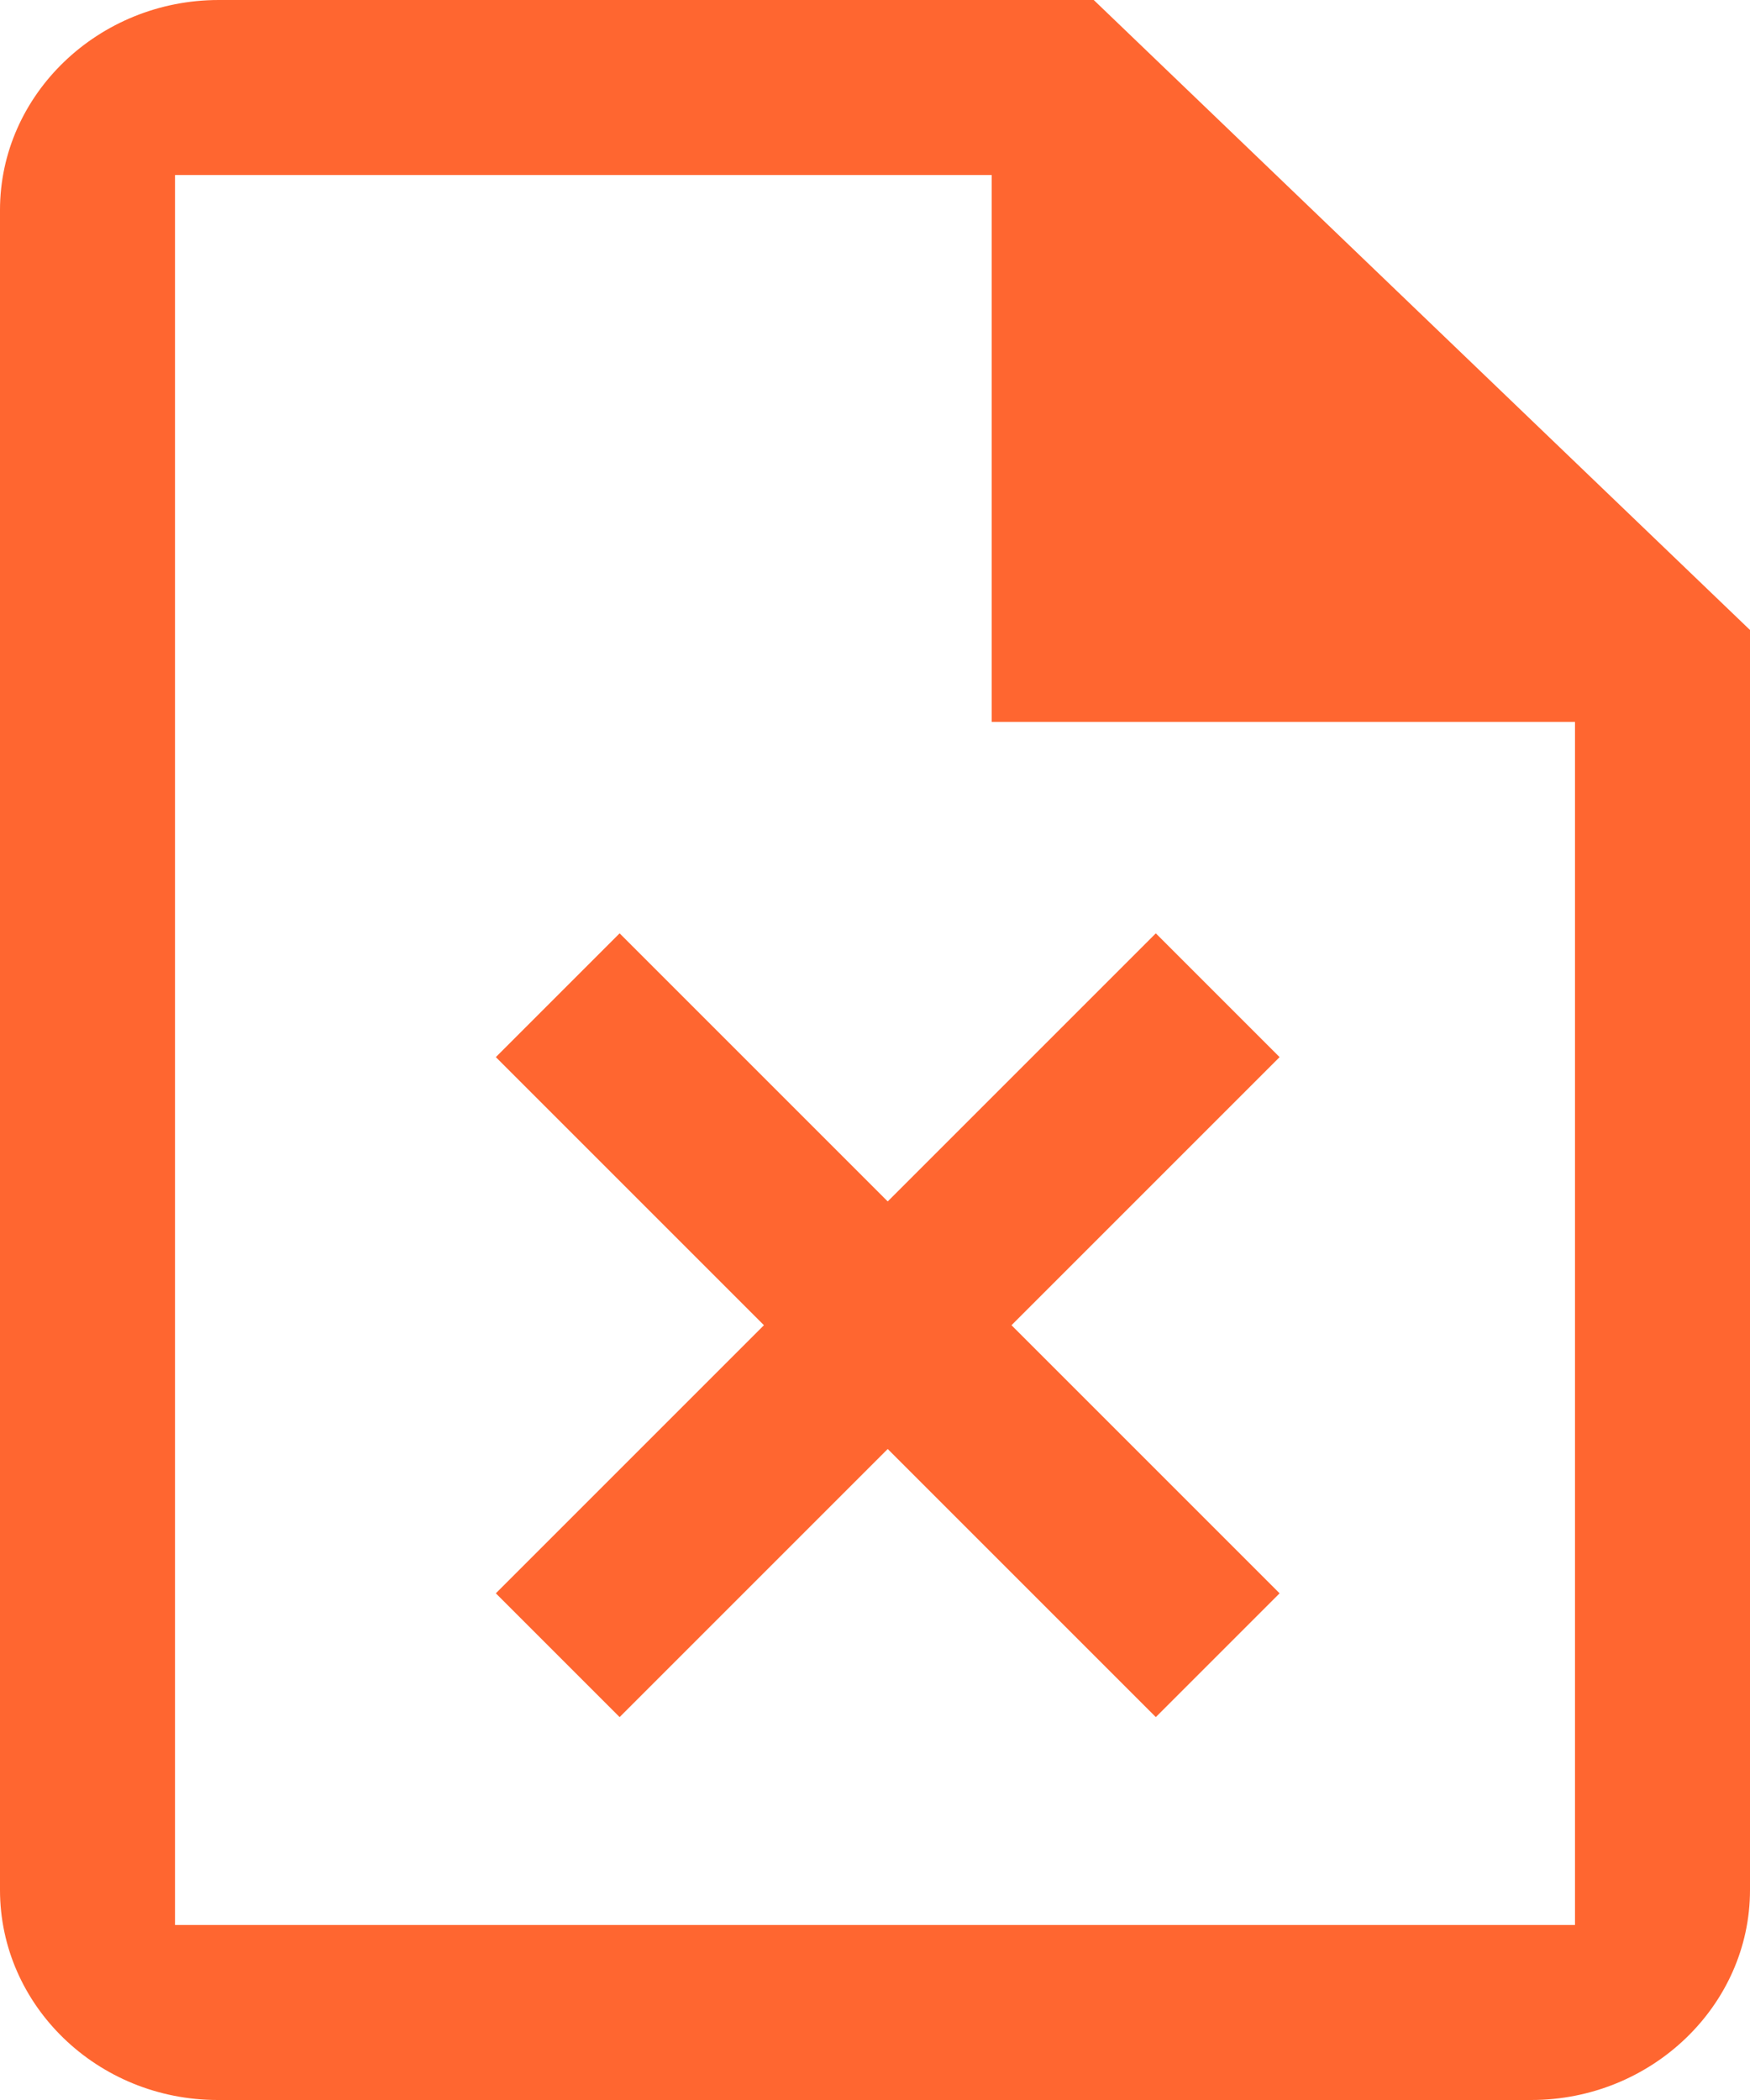 <svg height="18" viewBox="0 0 15 18" width="15" xmlns="http://www.w3.org/2000/svg"><path d="m9.375 0 5.625 5.4v10.8c0 .99-.844 1.8-1.875 1.8h-11.259c-1.031 0-1.866-.81-1.866-1.8v-14.4c0-.99.844-1.8 1.875-1.8zm4.125 16.5v-10.312h-5v-4.688h-7v15zm-9.25-2.843 5.657-5.657 1.061 1.061-5.657 5.657zm1.061-5.657 5.657 5.657-1.061 1.061-5.657-5.657z" fill="#ff6630"/></svg>